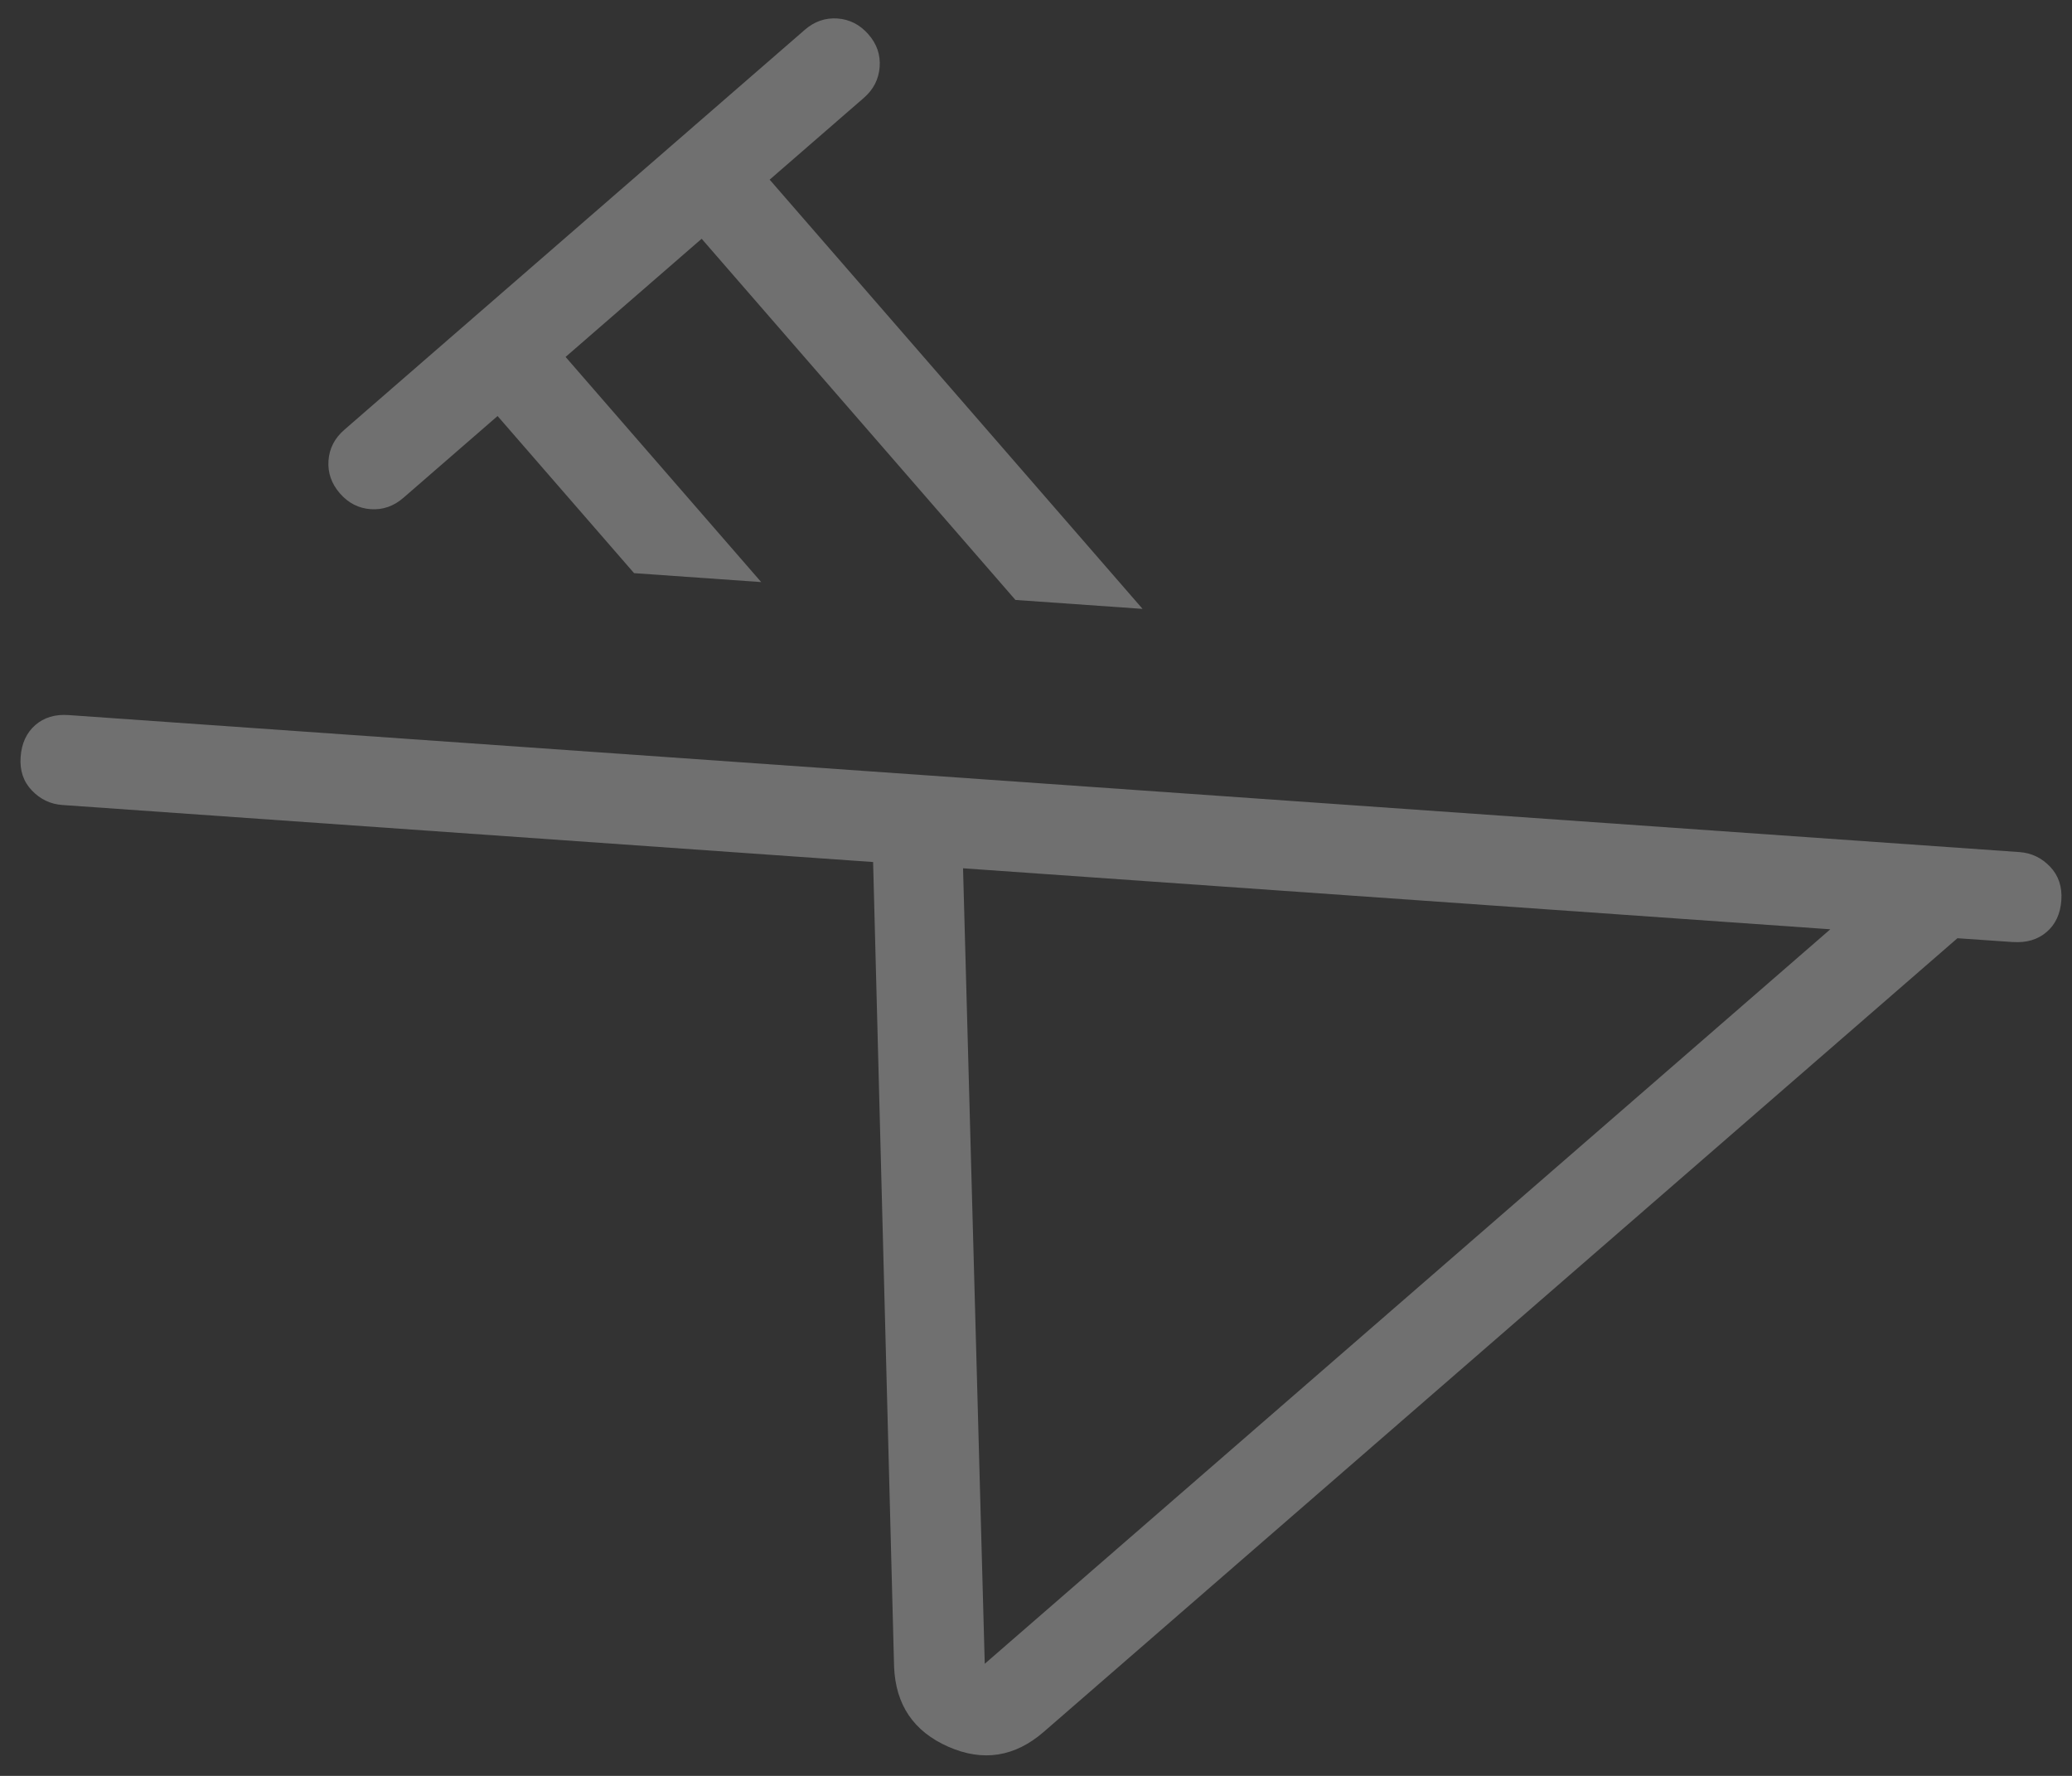 <svg width="91" height="78" viewBox="0 0 91 78" fill="none" xmlns="http://www.w3.org/2000/svg">
<rect x="0" y="0" width="91" height="78" fill="#333333" stroke="none"/>
<path d="M50.18 26.743L44.597 26.351L30.816 10.487L24.84 15.677L33.431 25.566L27.848 25.174L21.853 18.273L17.718 21.864C17.291 22.235 16.812 22.401 16.28 22.364C15.748 22.326 15.297 22.095 14.926 21.668C14.556 21.242 14.39 20.763 14.427 20.231C14.464 19.698 14.696 19.247 15.122 18.877L35.346 1.309C35.77 0.941 36.248 0.775 36.78 0.812C37.313 0.85 37.765 1.081 38.137 1.505C38.51 1.93 38.675 2.41 38.633 2.946C38.592 3.481 38.361 3.932 37.941 4.297L33.803 7.891L50.18 26.743ZM43.249 73.076L80.385 40.816L42.296 38.137L43.249 73.076ZM88.422 41.378L85.968 41.209L45.844 76.064C44.569 77.171 43.171 77.39 41.649 76.72C40.127 76.05 39.333 74.879 39.267 73.206L38.346 37.862L2.741 35.357C2.219 35.321 1.772 35.108 1.4 34.719C1.027 34.33 0.862 33.839 0.906 33.245C0.949 32.651 1.163 32.186 1.548 31.848C1.933 31.511 2.424 31.364 3.021 31.408L88.694 37.425C89.215 37.462 89.662 37.675 90.035 38.063C90.408 38.453 90.573 38.945 90.532 39.54C90.49 40.136 90.275 40.6 89.887 40.934C89.499 41.268 89.008 41.415 88.414 41.375" fill="white" fill-opacity="0.3"/>
</svg>
